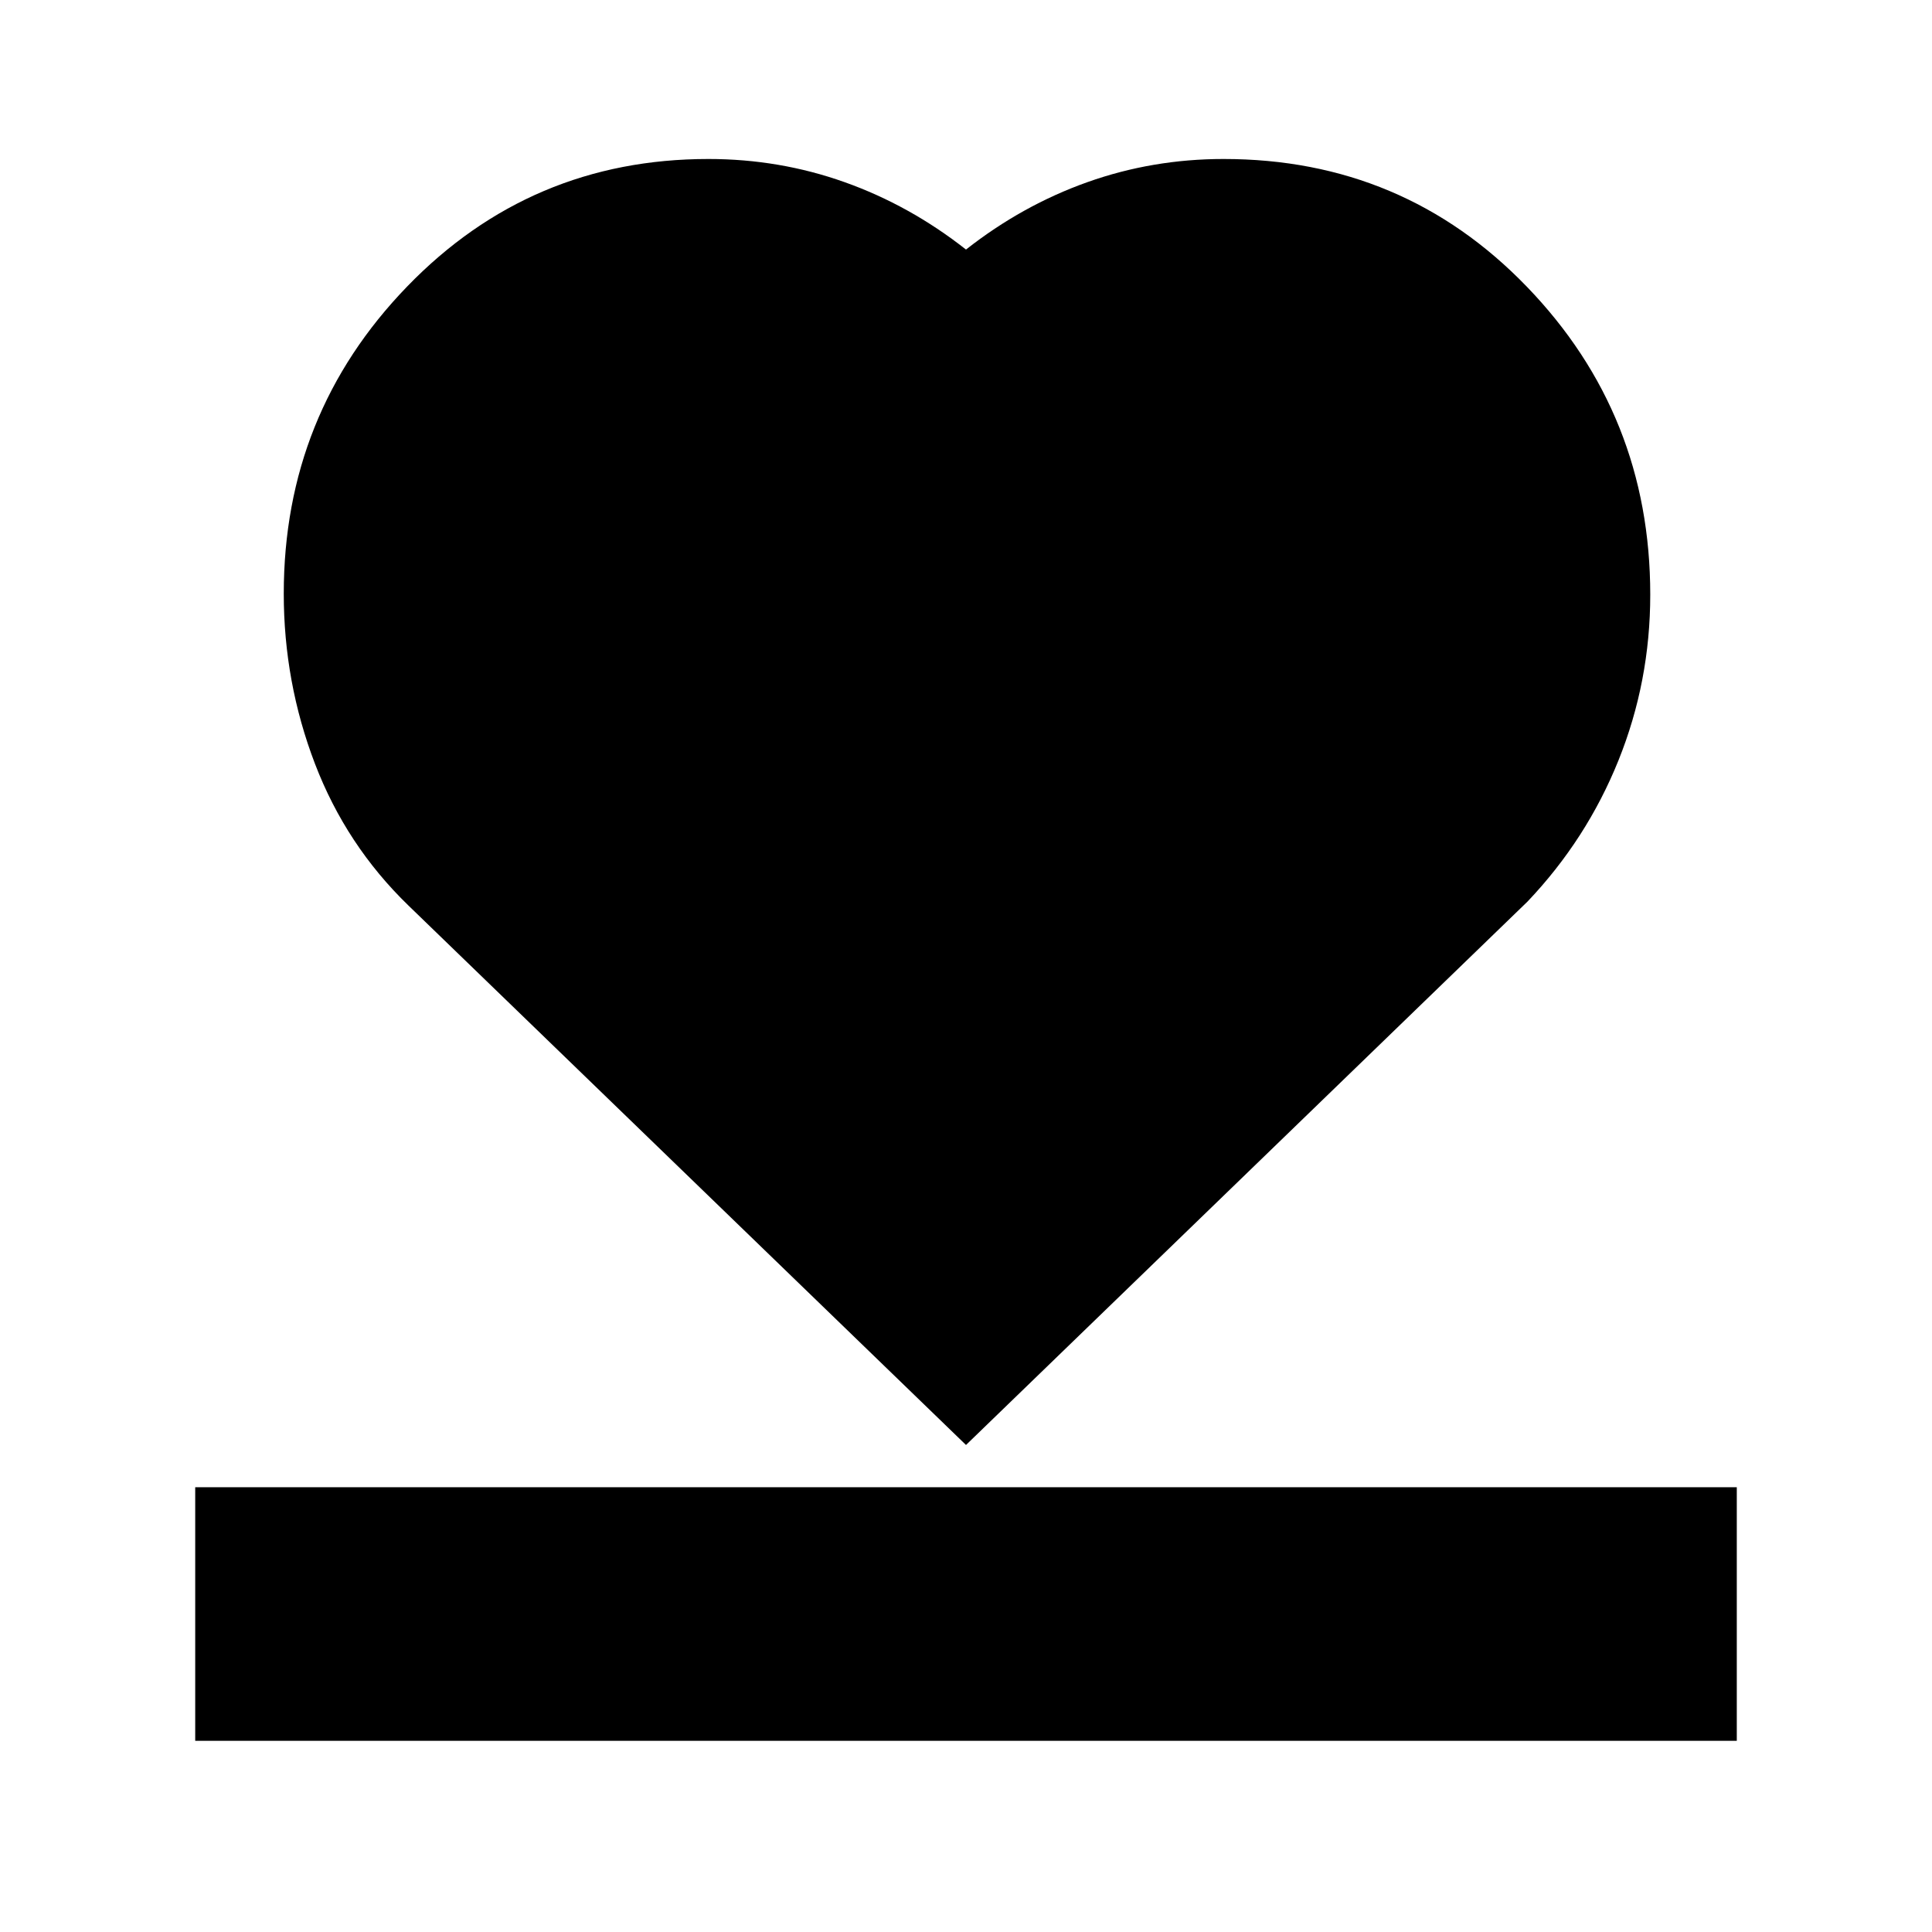 <svg xmlns="http://www.w3.org/2000/svg" height="24" viewBox="0 -960 960 960" width="24"><path d="M97-95v-126h766v126H97Zm106-415q-31-30-46.5-70.5T141-665q0-89.27 61.31-152.63Q263.62-881 352-881q35.29 0 67.65 11.5Q452-858 480-836q28-22 60.35-33.5Q572.71-881 608-881q89.44 0 150.72 63.5T820-664.49q0 43.09-15.79 82.32Q788.41-542.94 759-512L480-242 203-510Z"/></svg>